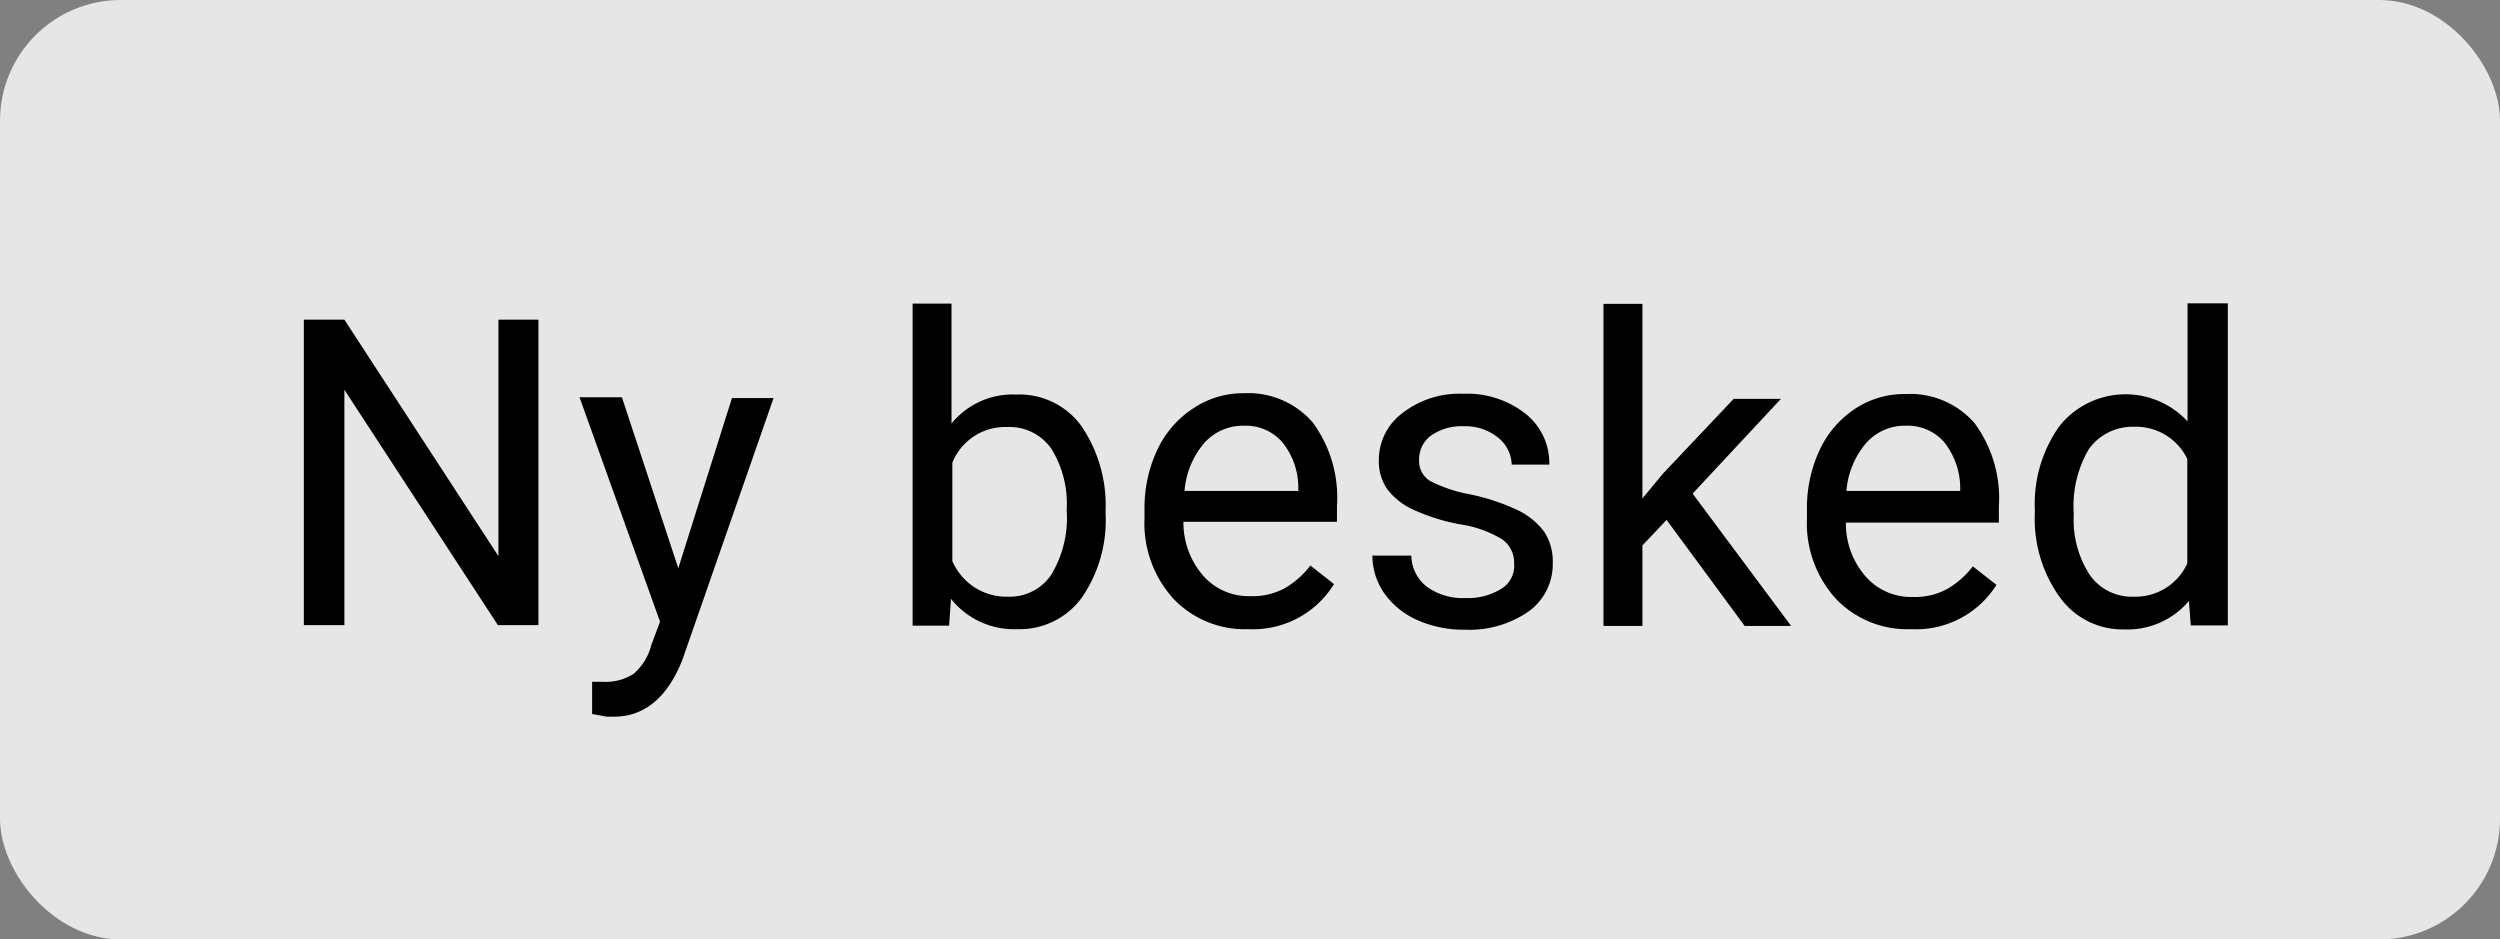 <svg xmlns="http://www.w3.org/2000/svg" width="93.14" height="35" viewBox="0 0 93.14 35"><rect x="0" y="0" width="93.14" height="35" fill="#808080" stroke="none"/><defs><style>.cls-1{opacity:0.8;}.cls-2{fill:#fff;}</style></defs><title>Asset 24</title><g id="Layer_2" data-name="Layer 2"><g id="Taleboble2"><g class="cls-1"><rect class="cls-2" width="93.14" height="35" rx="4.5" ry="4.5" transform="translate(93.14 35) rotate(-180)"/></g><path d="M20.06,23.29H18.55l-5.72-8.77v8.77H11.32V11.91h1.51l5.74,8.81V11.91h1.49Z"/><path d="M25.27,21.17l2-6.34h1.55l-3.4,9.76C24.86,26,24,26.7,22.87,26.7l-.27,0-.54-.1V25.4l.39,0a1.94,1.94,0,0,0,1.15-.29,2.13,2.13,0,0,0,.67-1.09l.32-.86-3-8.36h1.58Z"/><path d="M41.19,19.15a5.07,5.07,0,0,1-.89,3.12,2.86,2.86,0,0,1-2.39,1.17,3,3,0,0,1-2.48-1.13l-.07,1H34v-12h1.45v4.47a2.92,2.92,0,0,1,2.41-1.08,2.85,2.85,0,0,1,2.42,1.16A5.23,5.23,0,0,1,41.19,19ZM39.74,19a3.88,3.88,0,0,0-.57-2.28,1.89,1.89,0,0,0-1.64-.81,2.12,2.12,0,0,0-2.05,1.33v3.66a2.19,2.19,0,0,0,2.07,1.33,1.86,1.86,0,0,0,1.61-.81A4.09,4.09,0,0,0,39.74,19Z"/><path d="M46.52,23.44a3.67,3.67,0,0,1-2.8-1.13,4.18,4.18,0,0,1-1.08-3V19a5.09,5.09,0,0,1,.48-2.25,3.74,3.74,0,0,1,1.34-1.54,3.34,3.34,0,0,1,1.88-.56,3.18,3.18,0,0,1,2.56,1.08,4.71,4.71,0,0,1,.91,3.11v.6H44.09a3,3,0,0,0,.73,2,2.25,2.25,0,0,0,1.77.77,2.5,2.5,0,0,0,1.3-.31,3.31,3.31,0,0,0,.93-.83l.88.69A3.54,3.54,0,0,1,46.52,23.44Zm-.18-7.58a1.93,1.93,0,0,0-1.47.64,3.13,3.13,0,0,0-.74,1.79h4.24v-.11a2.7,2.7,0,0,0-.6-1.71A1.81,1.81,0,0,0,46.34,15.86Z"/><path d="M56.41,21a1.06,1.06,0,0,0-.45-.91,4.19,4.19,0,0,0-1.53-.55A7.31,7.31,0,0,1,52.68,19a2.53,2.53,0,0,1-1-.78,1.83,1.83,0,0,1-.31-1.08,2.17,2.17,0,0,1,.88-1.75,3.45,3.45,0,0,1,2.25-.72,3.52,3.52,0,0,1,2.33.74,2.34,2.34,0,0,1,.89,1.9H56.32a1.33,1.33,0,0,0-.5-1,1.93,1.93,0,0,0-1.27-.43,2,2,0,0,0-1.24.35,1.1,1.1,0,0,0-.44.9.87.87,0,0,0,.41.79,5.42,5.42,0,0,0,1.5.5,7.94,7.94,0,0,1,1.75.58,2.69,2.69,0,0,1,1,.81,2,2,0,0,1,.32,1.15,2.17,2.17,0,0,1-.9,1.82,3.86,3.86,0,0,1-2.36.68,4.24,4.24,0,0,1-1.79-.36,3,3,0,0,1-1.23-1,2.47,2.47,0,0,1-.44-1.4h1.45a1.5,1.5,0,0,0,.58,1.16,2.27,2.27,0,0,0,1.43.42,2.35,2.35,0,0,0,1.32-.33A1,1,0,0,0,56.41,21Z"/><path d="M62.09,19.37l-.9.95v3H59.74v-12h1.45v7.25l.77-.93,2.63-2.78h1.76l-3.29,3.53,3.67,4.93H65Z"/><path d="M71.2,23.44a3.67,3.67,0,0,1-2.8-1.13,4.18,4.18,0,0,1-1.08-3V19a5.09,5.09,0,0,1,.48-2.25,3.74,3.74,0,0,1,1.34-1.54A3.34,3.34,0,0,1,71,14.68a3.18,3.18,0,0,1,2.56,1.08,4.71,4.71,0,0,1,.91,3.11v.6H68.77a3,3,0,0,0,.73,2,2.25,2.25,0,0,0,1.77.77,2.5,2.5,0,0,0,1.3-.31,3.31,3.31,0,0,0,.93-.83l.88.69A3.54,3.54,0,0,1,71.2,23.44ZM71,15.86a1.93,1.93,0,0,0-1.47.64,3.13,3.13,0,0,0-.74,1.79h4.24v-.11a2.76,2.76,0,0,0-.6-1.71A1.81,1.81,0,0,0,71,15.86Z"/><path d="M75.81,19a5,5,0,0,1,.92-3.13,3.15,3.15,0,0,1,4.77-.17v-4.4H83v12H81.62l-.07-.91a3,3,0,0,1-2.42,1.06,2.88,2.88,0,0,1-2.39-1.2,5,5,0,0,1-.93-3.14Zm1.45.16a3.78,3.78,0,0,0,.59,2.25,1.91,1.91,0,0,0,1.64.82,2.12,2.12,0,0,0,2-1.24V17.1a2.12,2.12,0,0,0-2-1.2,2,2,0,0,0-1.66.82A4.19,4.19,0,0,0,77.26,19.15Z"/></g></g></svg>
